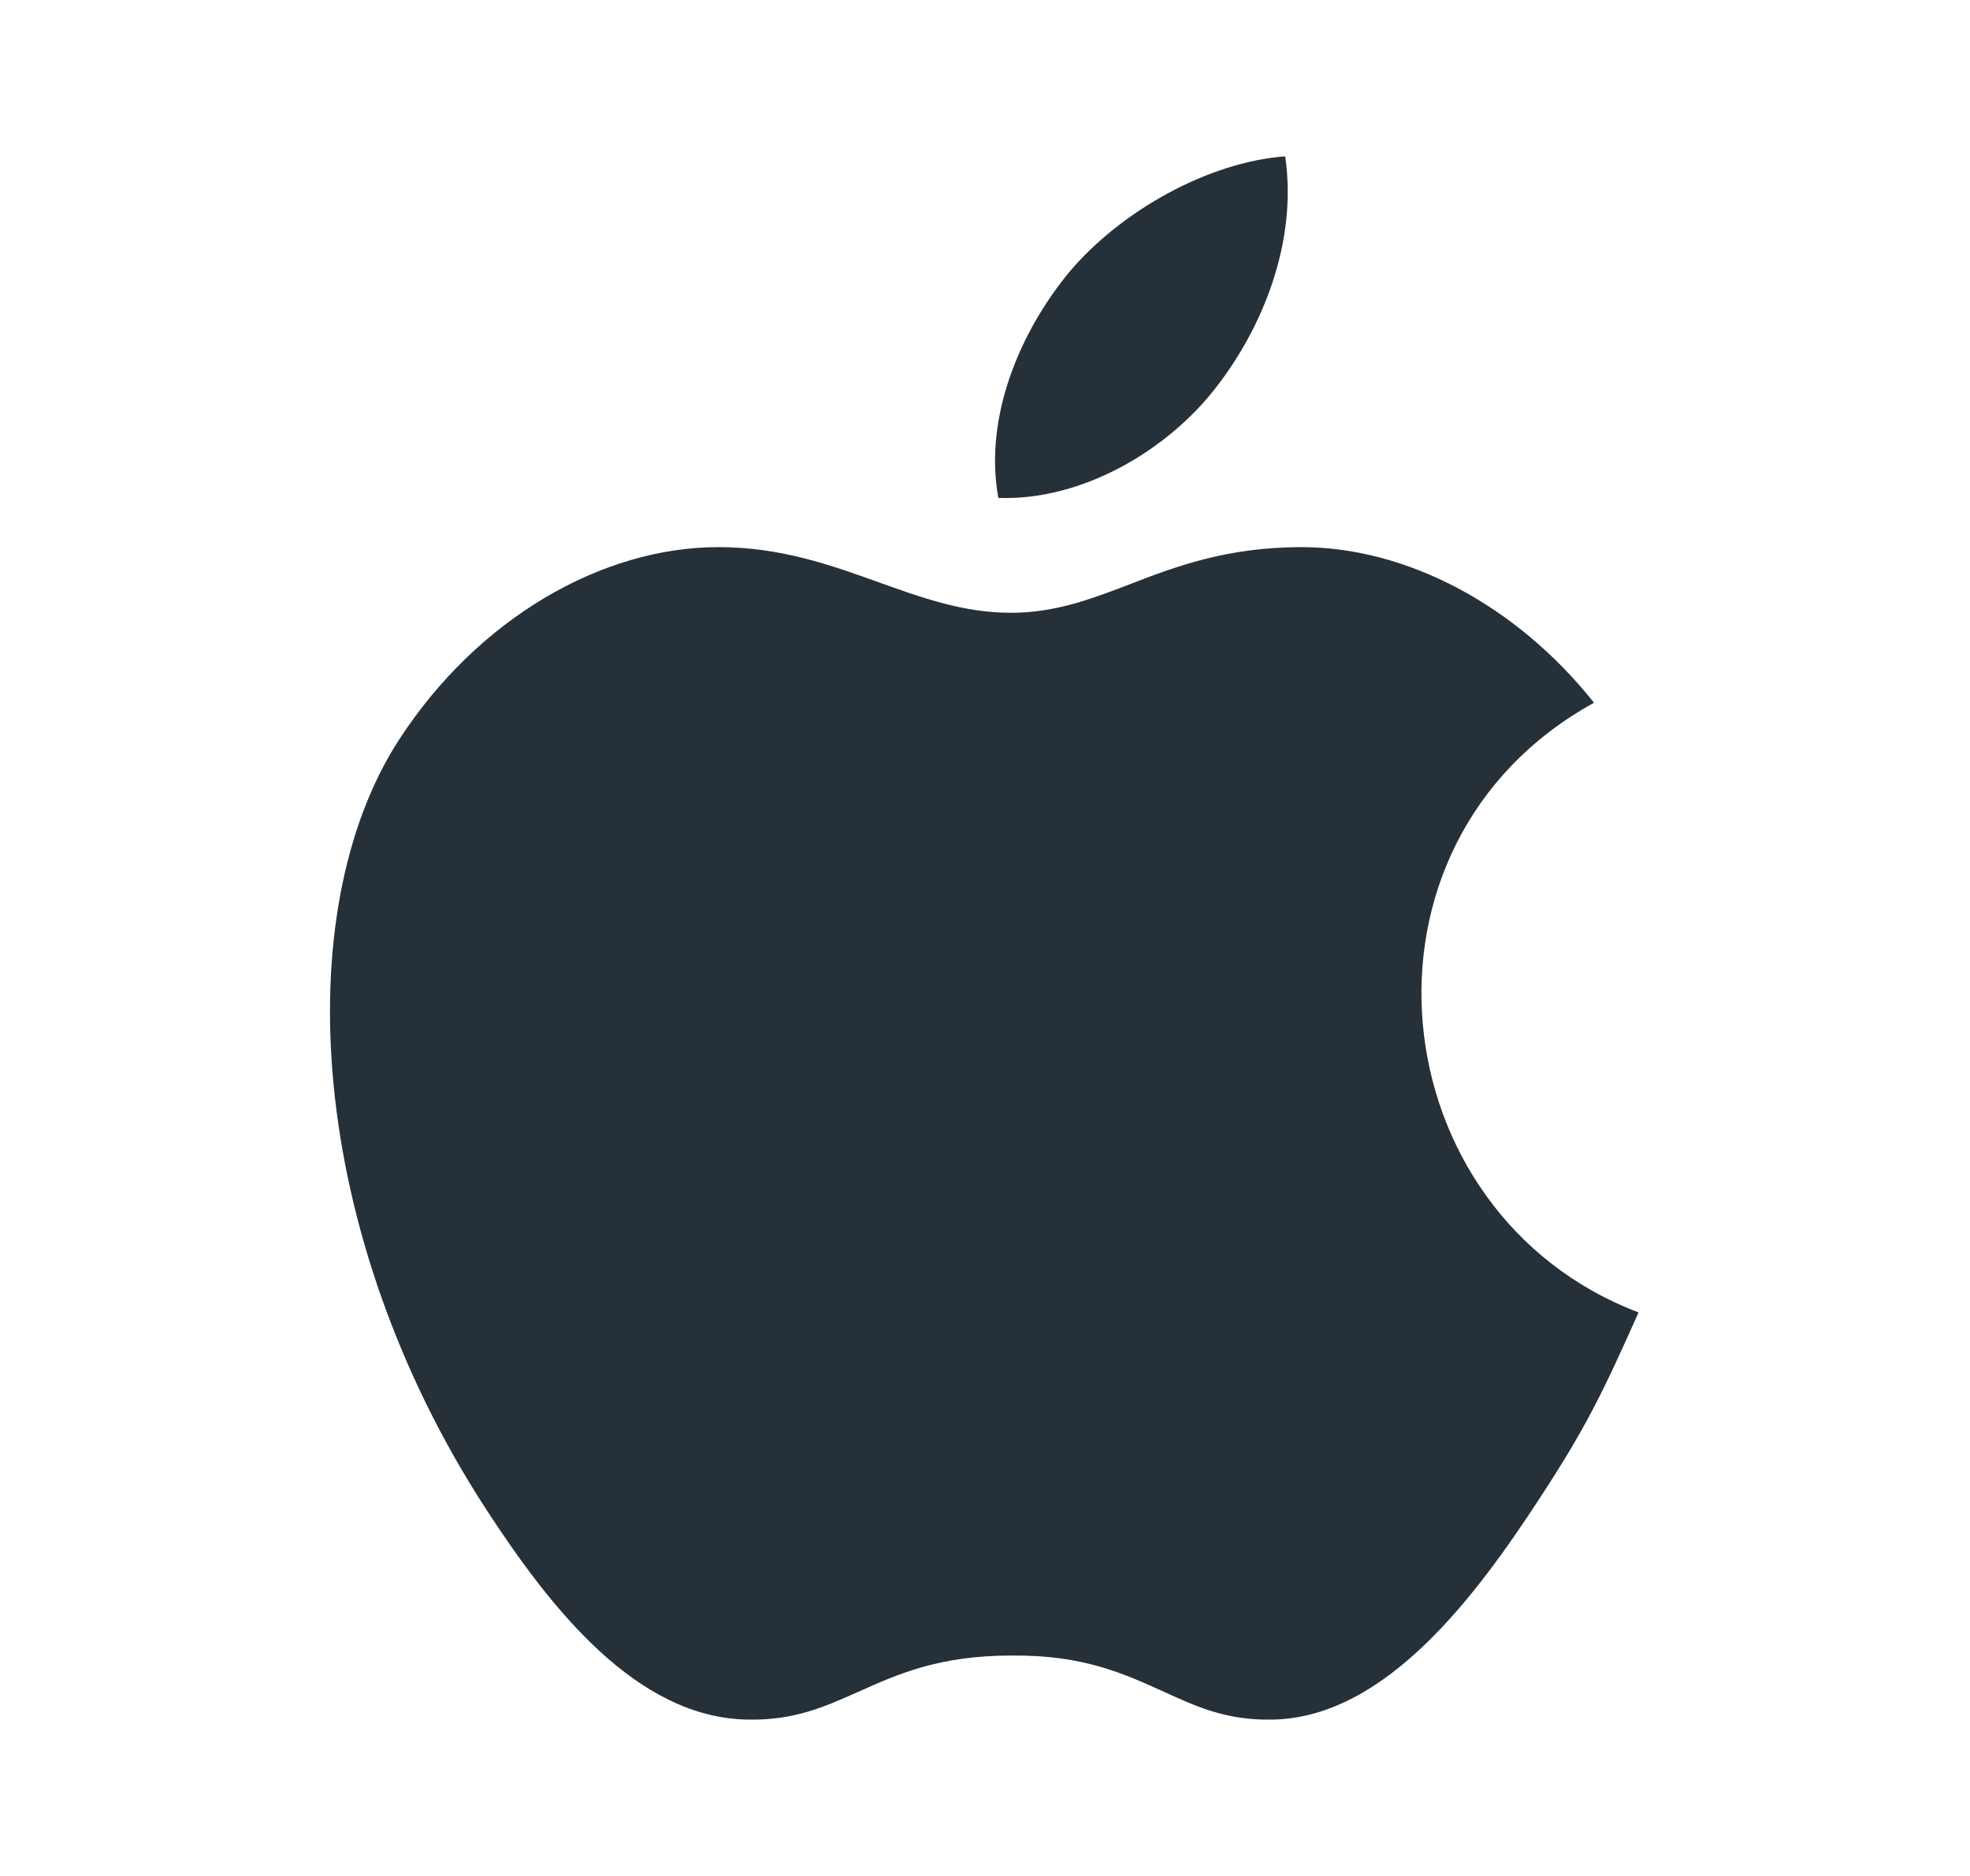 <svg width="21" height="20" viewBox="0 0 21 20" fill="none" xmlns="http://www.w3.org/2000/svg">
<path fill-rule="evenodd" clip-rule="evenodd" d="M16.417 15.967C16.908 15.217 17.092 14.833 17.467 13.992C14.7 12.942 14.258 9 16.992 7.492C16.158 6.442 14.983 5.833 13.875 5.833C13.075 5.833 12.525 6.042 12.033 6.233C11.617 6.392 11.242 6.533 10.775 6.533C10.275 6.533 9.833 6.375 9.367 6.208C8.858 6.025 8.325 5.833 7.658 5.833C6.417 5.833 5.092 6.592 4.25 7.892C3.067 9.725 3.275 13.158 5.183 16.092C5.867 17.142 6.783 18.317 7.975 18.333C8.475 18.342 8.8 18.192 9.158 18.033C9.567 17.85 10.008 17.65 10.783 17.65C11.558 17.642 11.992 17.85 12.4 18.033C12.75 18.192 13.067 18.342 13.558 18.333C14.767 18.317 15.733 17.017 16.417 15.967Z" fill="#263038"/>
<path fill-rule="evenodd" clip-rule="evenodd" d="M13.7 1.667C13.833 2.583 13.458 3.492 12.967 4.125C12.442 4.808 11.525 5.342 10.642 5.308C10.483 4.425 10.892 3.517 11.392 2.908C11.95 2.242 12.892 1.725 13.7 1.667Z" fill="#263038"/>
</svg>
